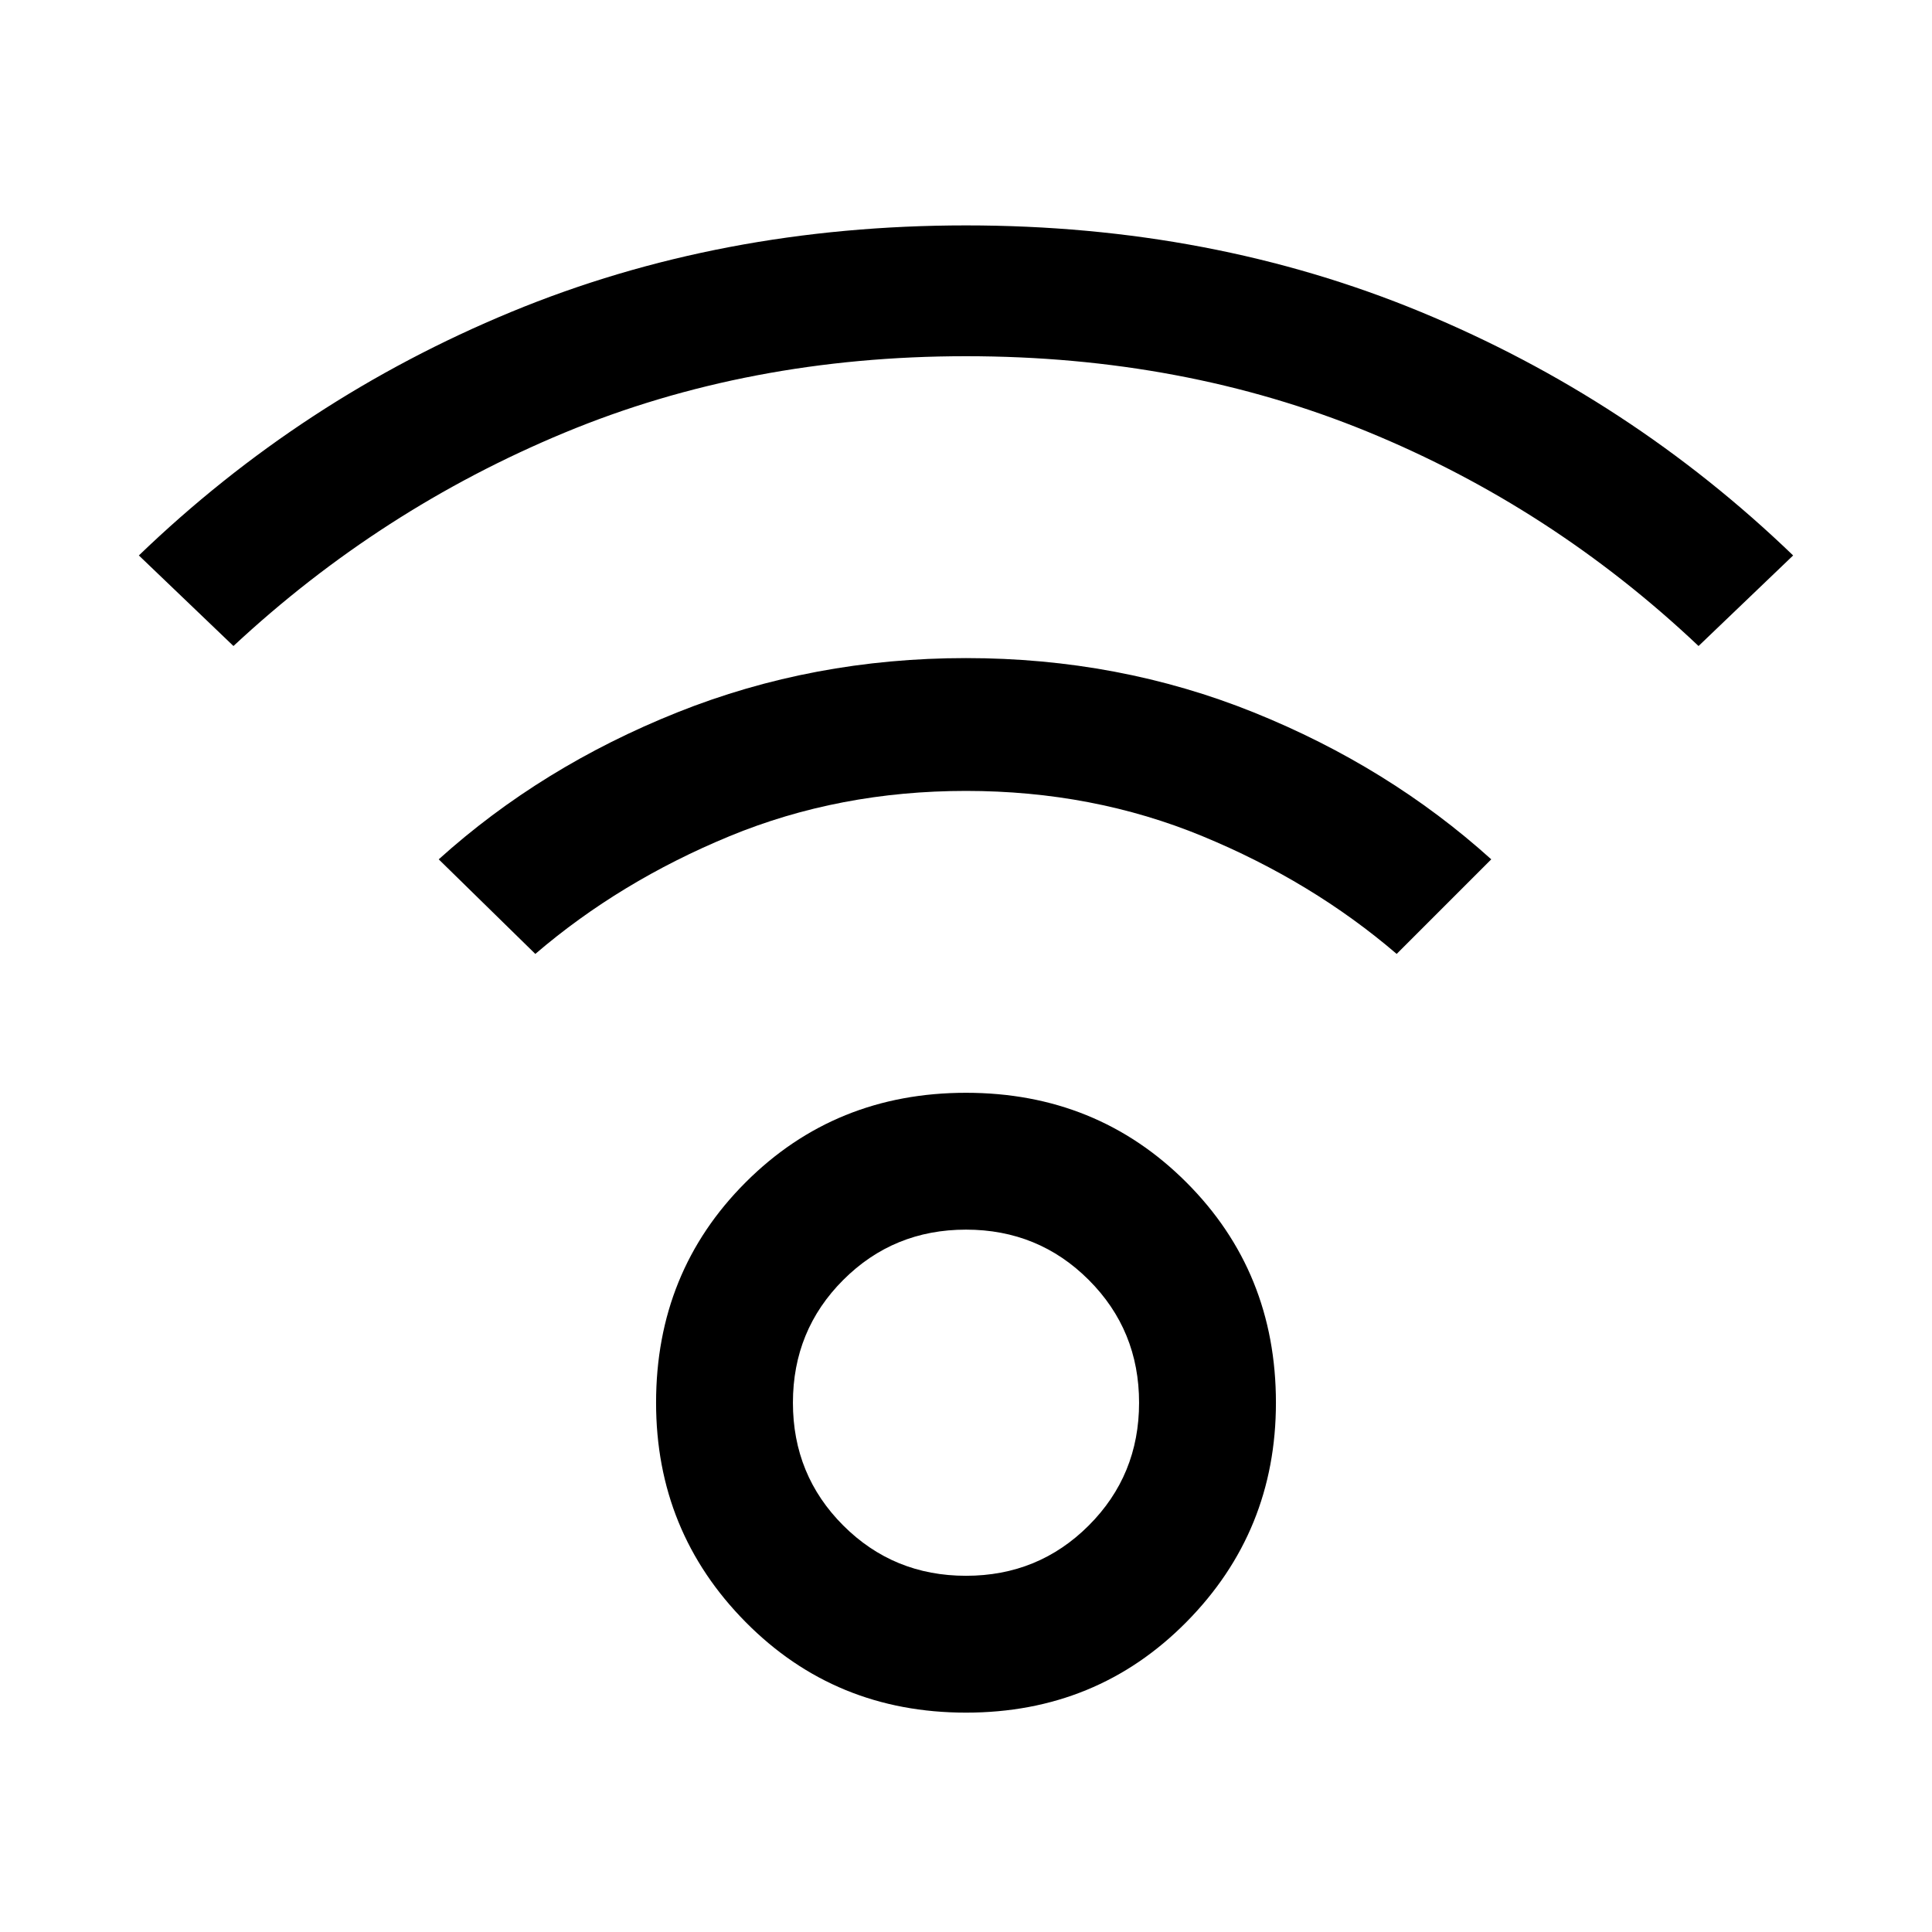 <svg xmlns="http://www.w3.org/2000/svg" width="48" height="48" viewBox="0 0 48 48"><path d="M24 42.55q-3.25 0-5.475-2.25-2.225-2.25-2.225-5.45 0-3.25 2.225-5.475Q20.75 27.15 24 27.15q3.25 0 5.475 2.225Q31.7 31.6 31.7 34.85q0 3.2-2.225 5.45T24 42.55Zm0-3.4q1.8 0 3.05-1.25 1.25-1.25 1.25-3.05 0-1.8-1.25-3.05-1.25-1.25-3.05-1.25-1.8 0-3.05 1.25-1.25 1.25-1.25 3.05 0 1.8 1.25 3.05 1.25 1.25 3.05 1.25ZM5.8 16.05 3.45 13.8Q7.5 9.9 12.7 7.75T24 5.6q6.1 0 11.3 2.15 5.2 2.15 9.25 6.05l-2.35 2.25q-3.65-3.45-8.225-5.325Q29.4 8.85 24 8.85q-5.4 0-9.975 1.9-4.575 1.9-8.225 5.3Zm28.9 7.65q-2.1-1.8-4.825-2.925Q27.15 19.65 24 19.65t-5.875 1.125Q15.4 21.9 13.3 23.7l-2.4-2.35q2.55-2.3 5.925-3.65T24 16.35q3.8 0 7.15 1.35 3.35 1.35 5.9 3.65ZM24 34.85Z"/></svg>